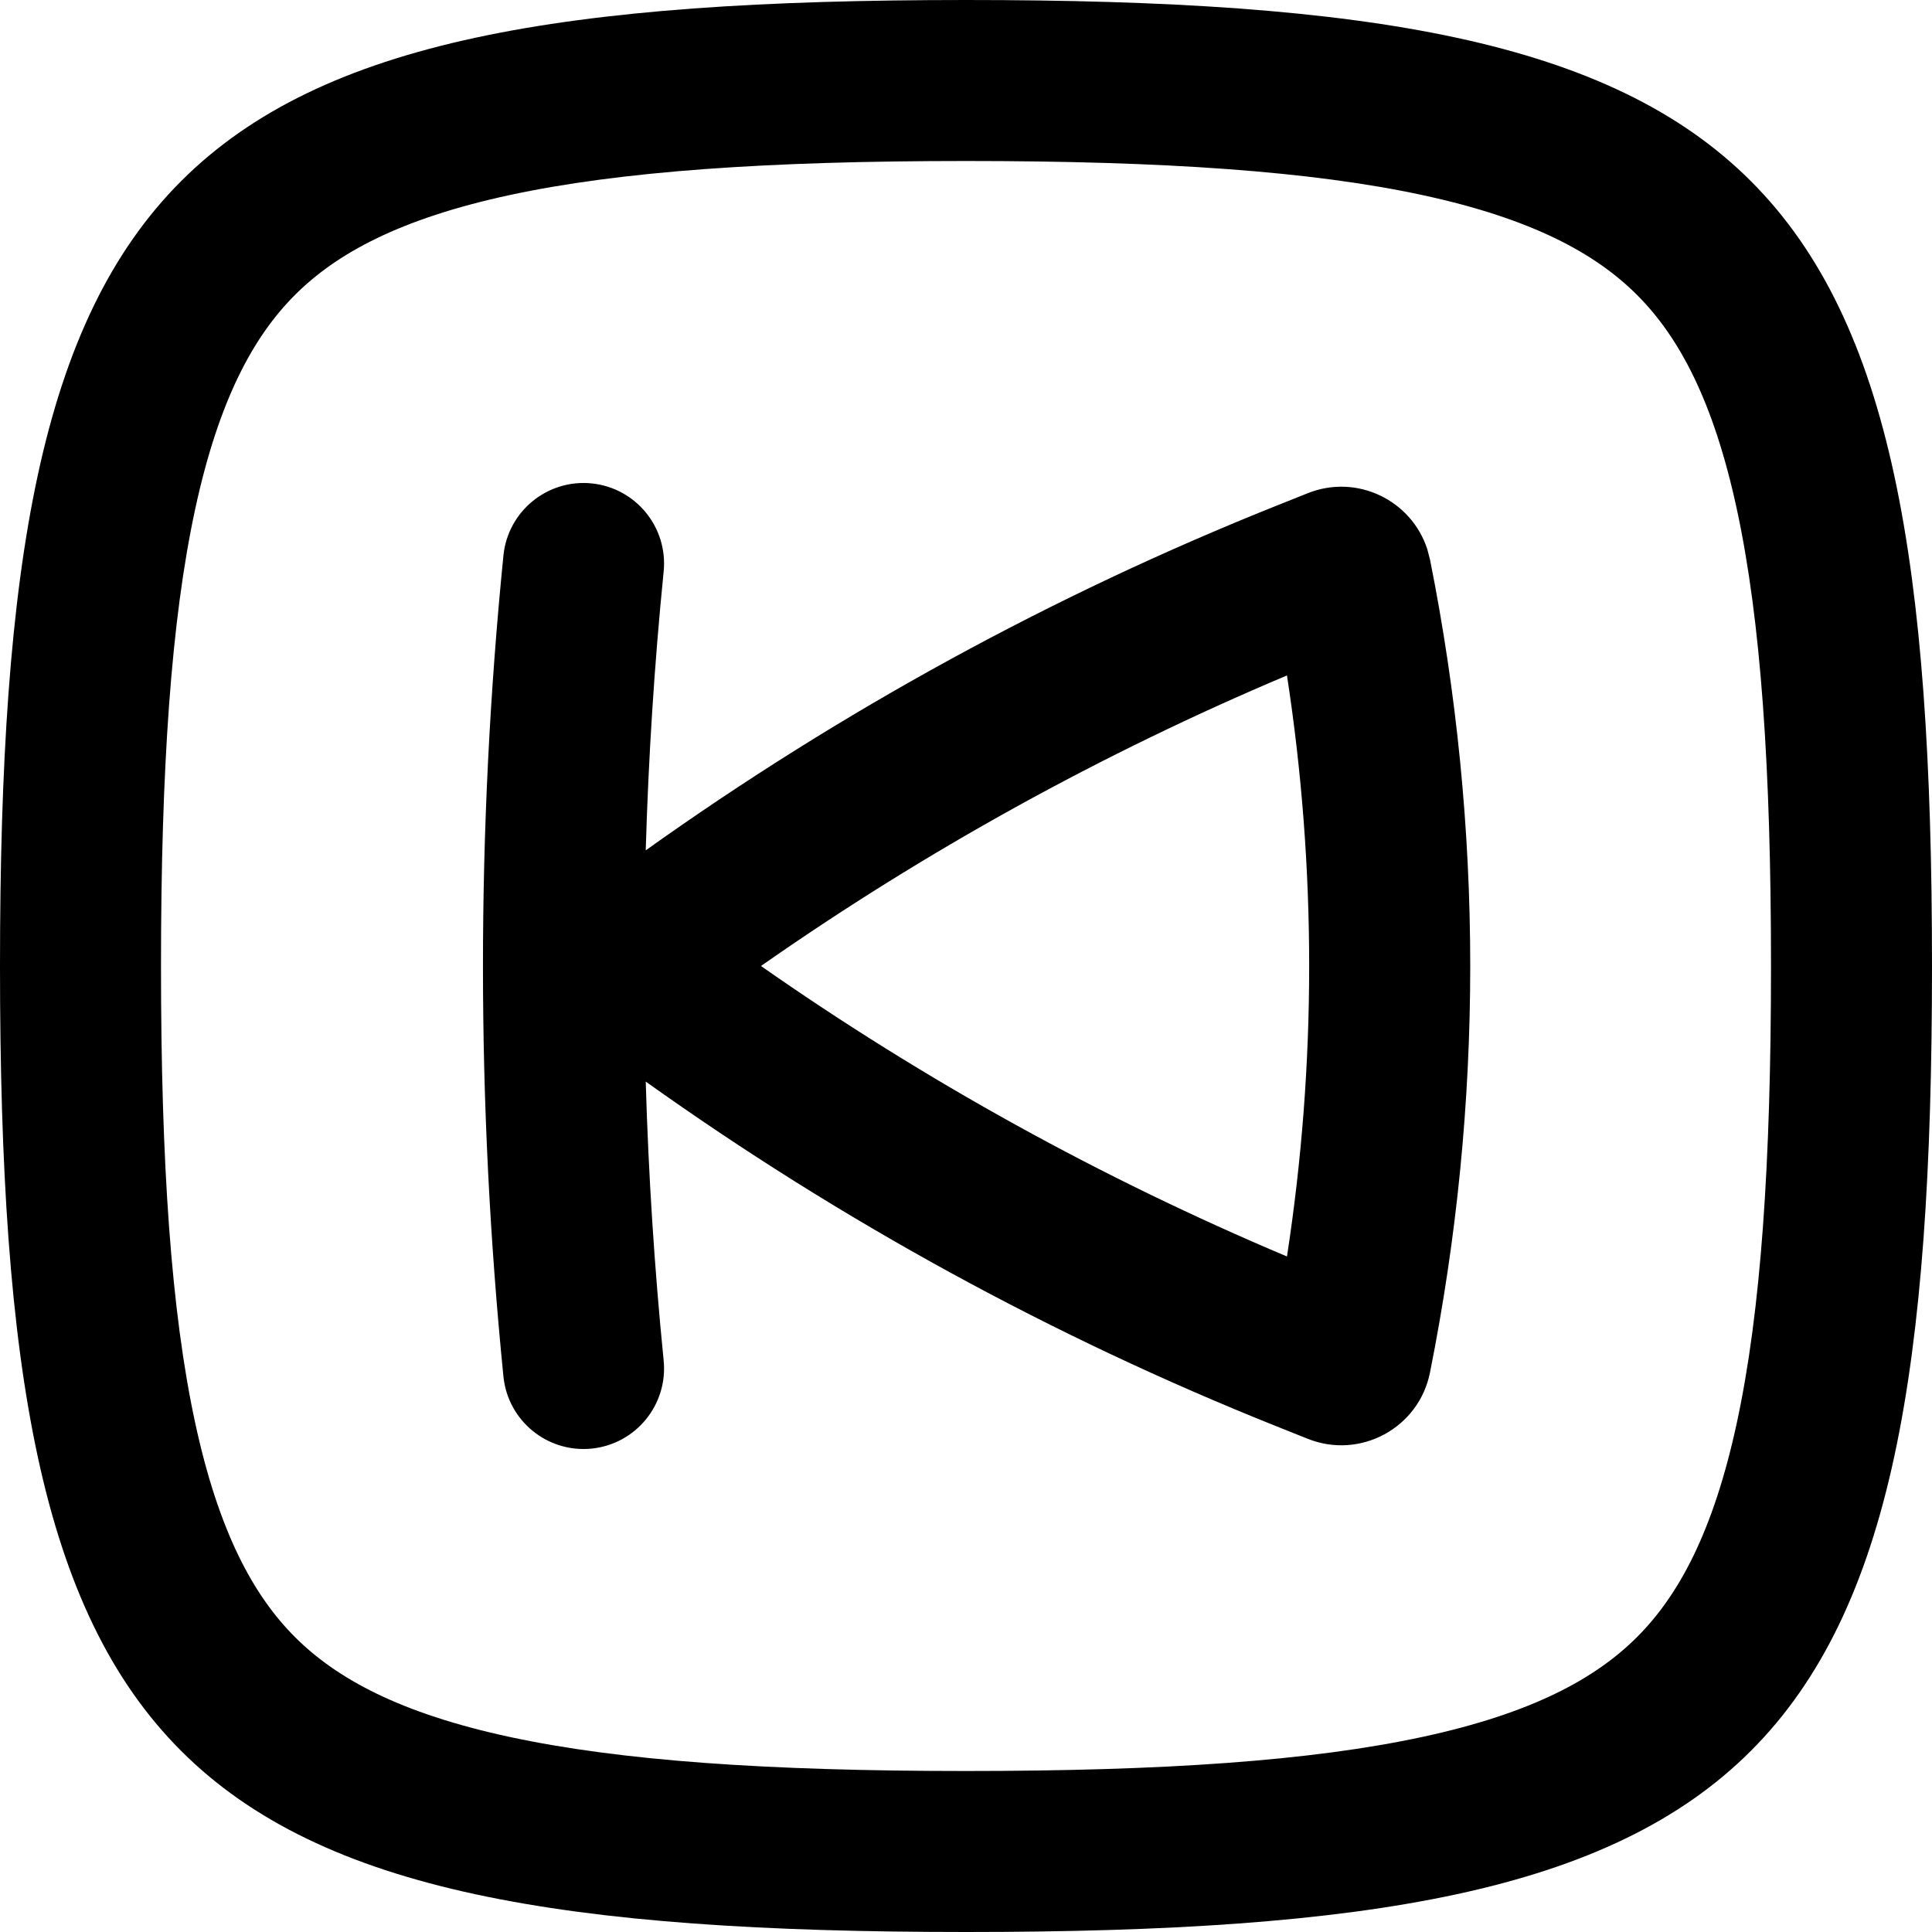 <svg width="256" height="256" viewBox="0 0 256 256" fill="none" xmlns="http://www.w3.org/2000/svg">
<path fill-rule="evenodd" clip-rule="evenodd" d="M78.385 64.052C84.246 64.639 88.523 69.868 87.938 75.729C86.709 88.019 85.922 100.344 85.562 112.677C111.461 94.197 139.491 78.866 169.052 67.042L173.281 65.354C179.799 62.747 187.032 66.281 189.125 72.781L189.479 74.125C196.592 109.689 196.592 146.311 189.479 181.875C188.01 189.22 180.236 193.428 173.281 190.646L169.052 188.958C139.49 177.133 111.463 161.794 85.562 143.313C85.922 155.649 86.708 167.977 87.938 180.271C88.523 186.132 84.246 191.361 78.385 191.948C72.526 192.532 67.296 188.255 66.708 182.396C63.091 146.225 63.091 109.775 66.708 73.604C67.296 67.745 72.526 63.468 78.385 64.052ZM170.531 89.5C146.002 99.841 122.637 112.747 100.833 128C122.636 143.252 146.004 156.149 170.531 166.49C174.452 140.976 174.453 115.013 170.531 89.5Z" fill="black"/>
<path fill-rule="evenodd" clip-rule="evenodd" d="M128 0C234.667 0 256 21.333 256 128C256 234.667 234.667 256 128 256C21.333 256 0 234.667 0 128C0 21.333 21.333 0 128 0ZM128 21.333C101.757 21.333 82.242 22.675 67.5 25.854C52.998 28.982 44.587 33.58 39.083 39.083C33.58 44.587 28.982 52.998 25.854 67.5C22.675 82.242 21.333 101.757 21.333 128C21.333 154.243 22.675 173.758 25.854 188.5C28.982 203.002 33.58 211.413 39.083 216.917C44.587 222.421 52.998 227.018 67.5 230.146C82.242 233.325 101.757 234.667 128 234.667C154.243 234.667 173.758 233.325 188.5 230.146C203.002 227.018 211.413 222.421 216.917 216.917C222.421 211.413 227.018 203.002 230.146 188.5C233.325 173.758 234.667 154.243 234.667 128C234.667 101.757 233.325 82.242 230.146 67.5C227.018 52.998 222.421 44.587 216.917 39.083C211.413 33.58 203.002 28.982 188.5 25.854C173.758 22.675 154.243 21.333 128 21.333Z" fill="black"/>
</svg>
